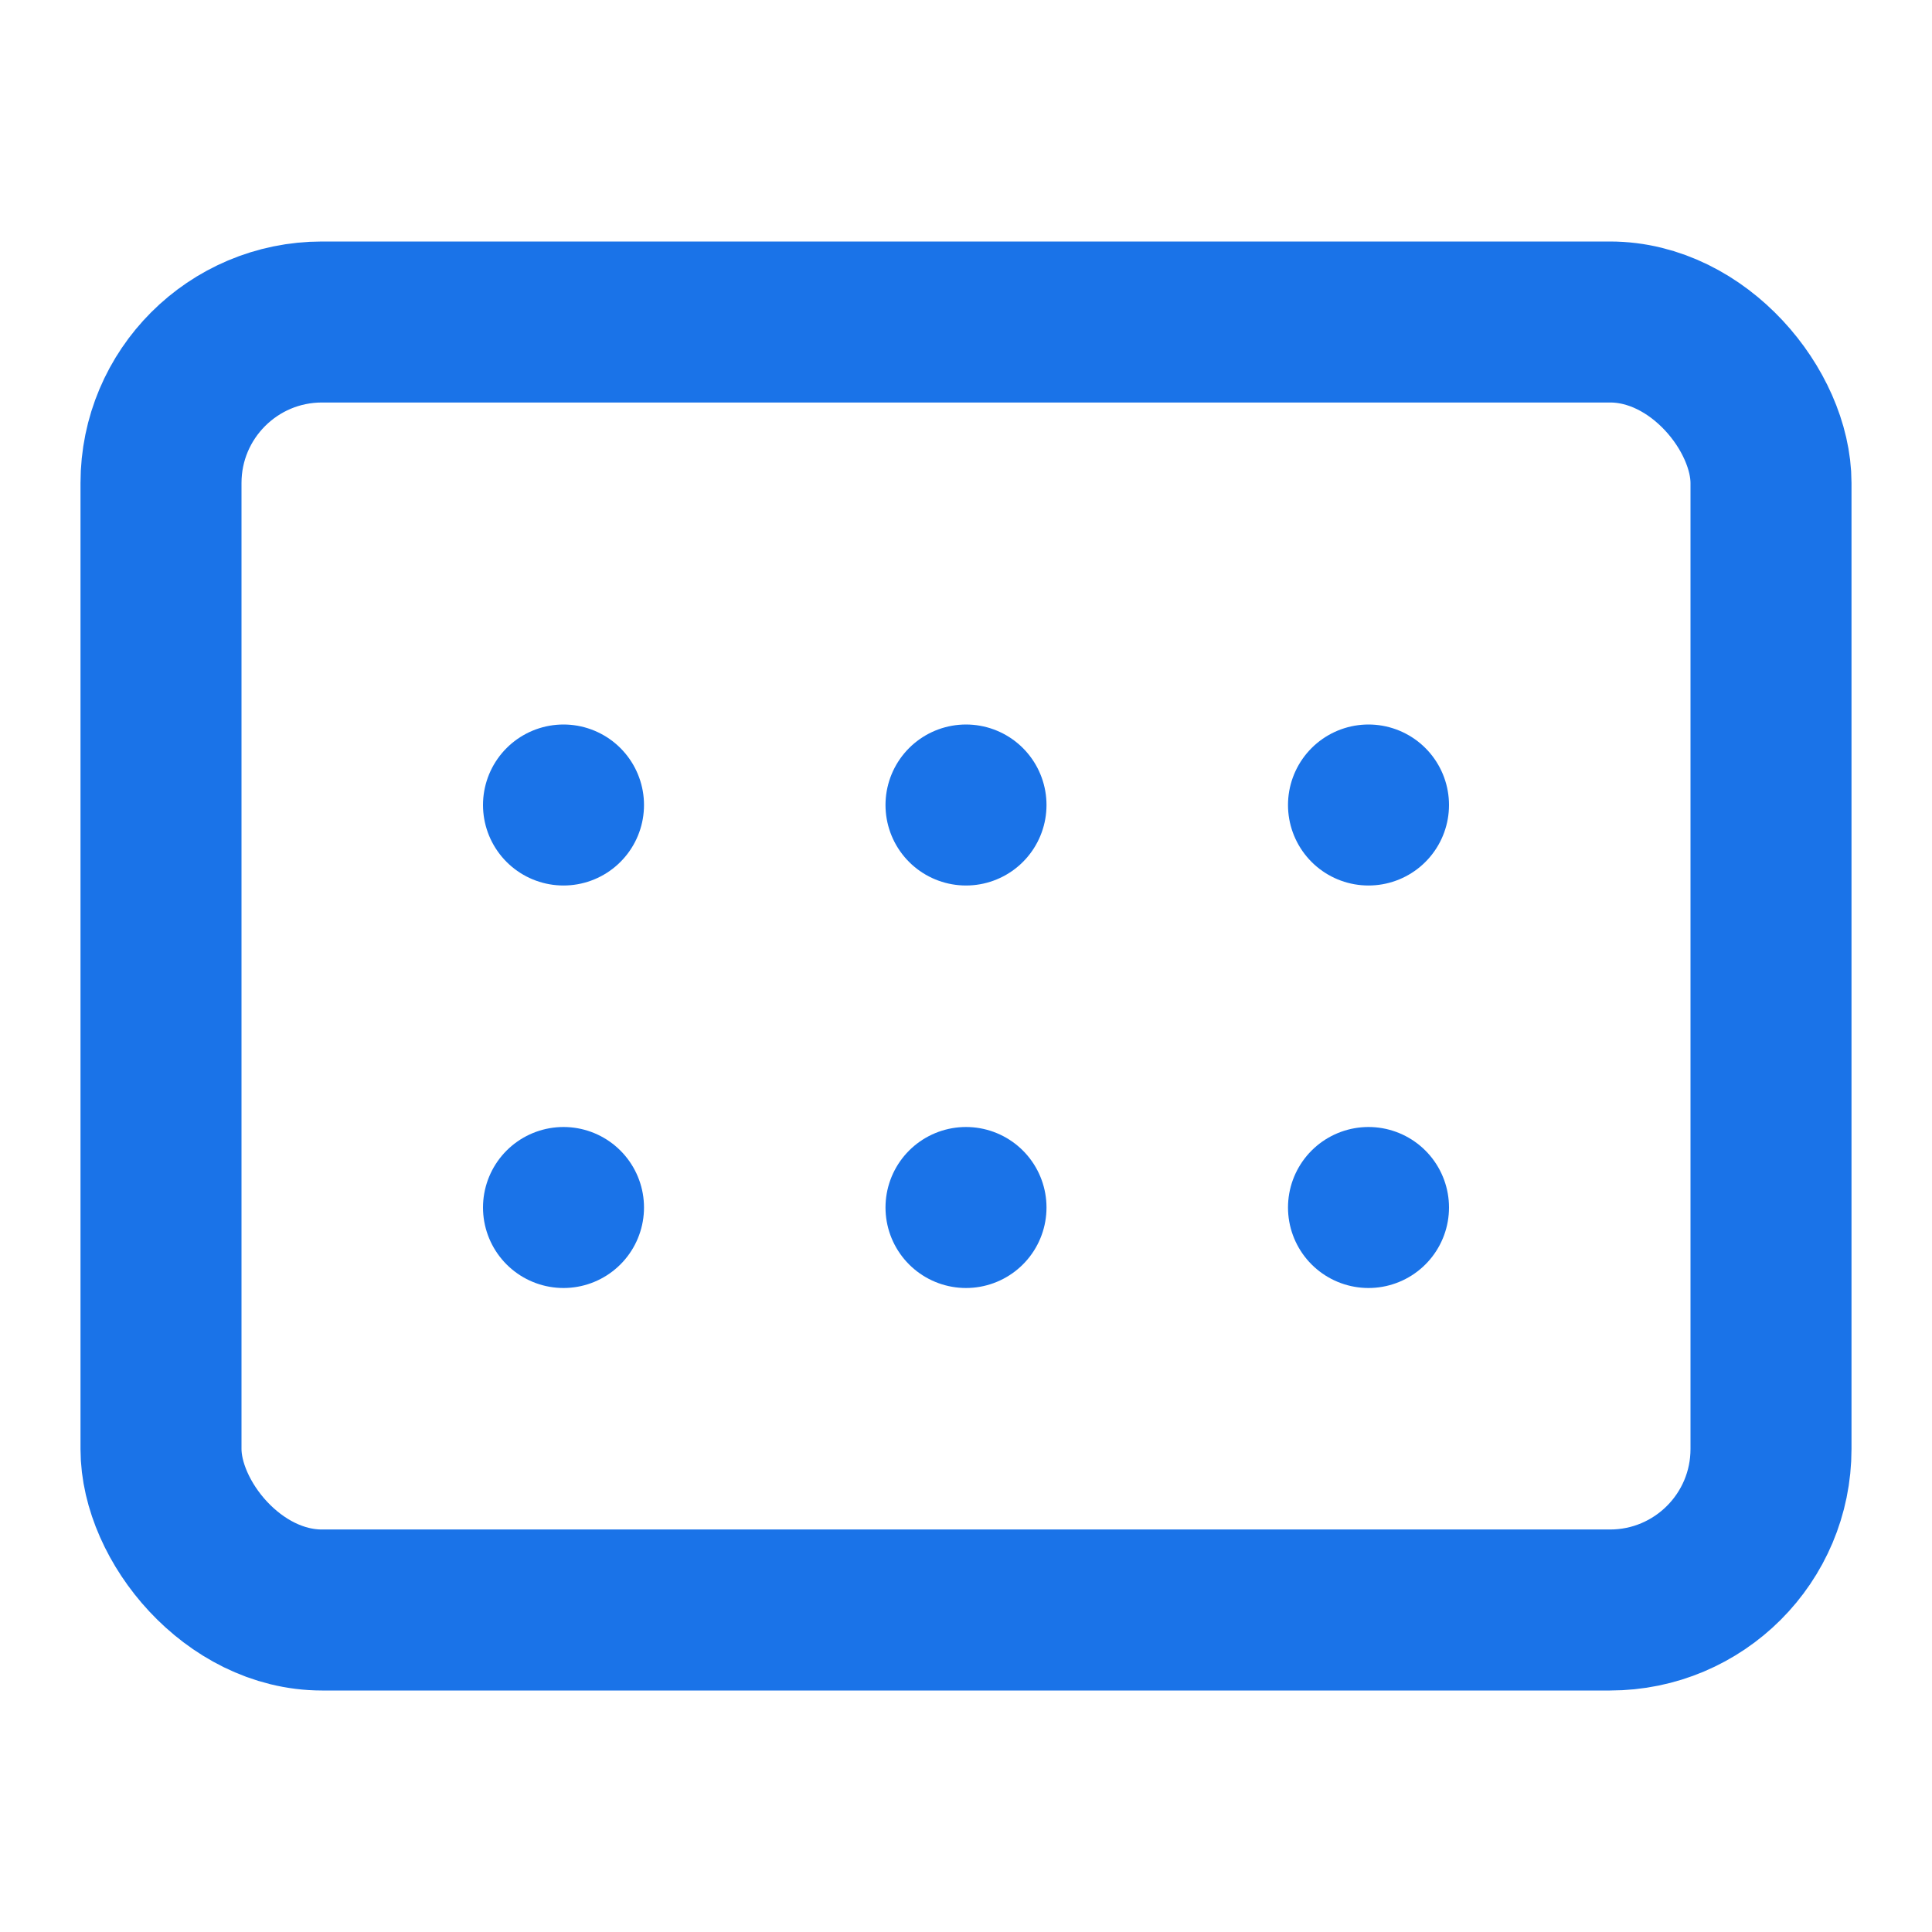 <svg xmlns="http://www.w3.org/2000/svg" width="24" height="24" viewBox="0 0 24 24" fill="none" stroke="#1a73e8" stroke-width="2" stroke-linecap="round" stroke-linejoin="round">
  <rect x="2" y="4" width="20" height="16" rx="2"></rect>
  <path d="M7 15h0"></path>
  <path d="M12 15h0"></path>
  <path d="M17 15h0"></path>
  <path d="M7 10h0"></path>
  <path d="M12 10h0"></path>
  <path d="M17 10h0"></path>
</svg>
